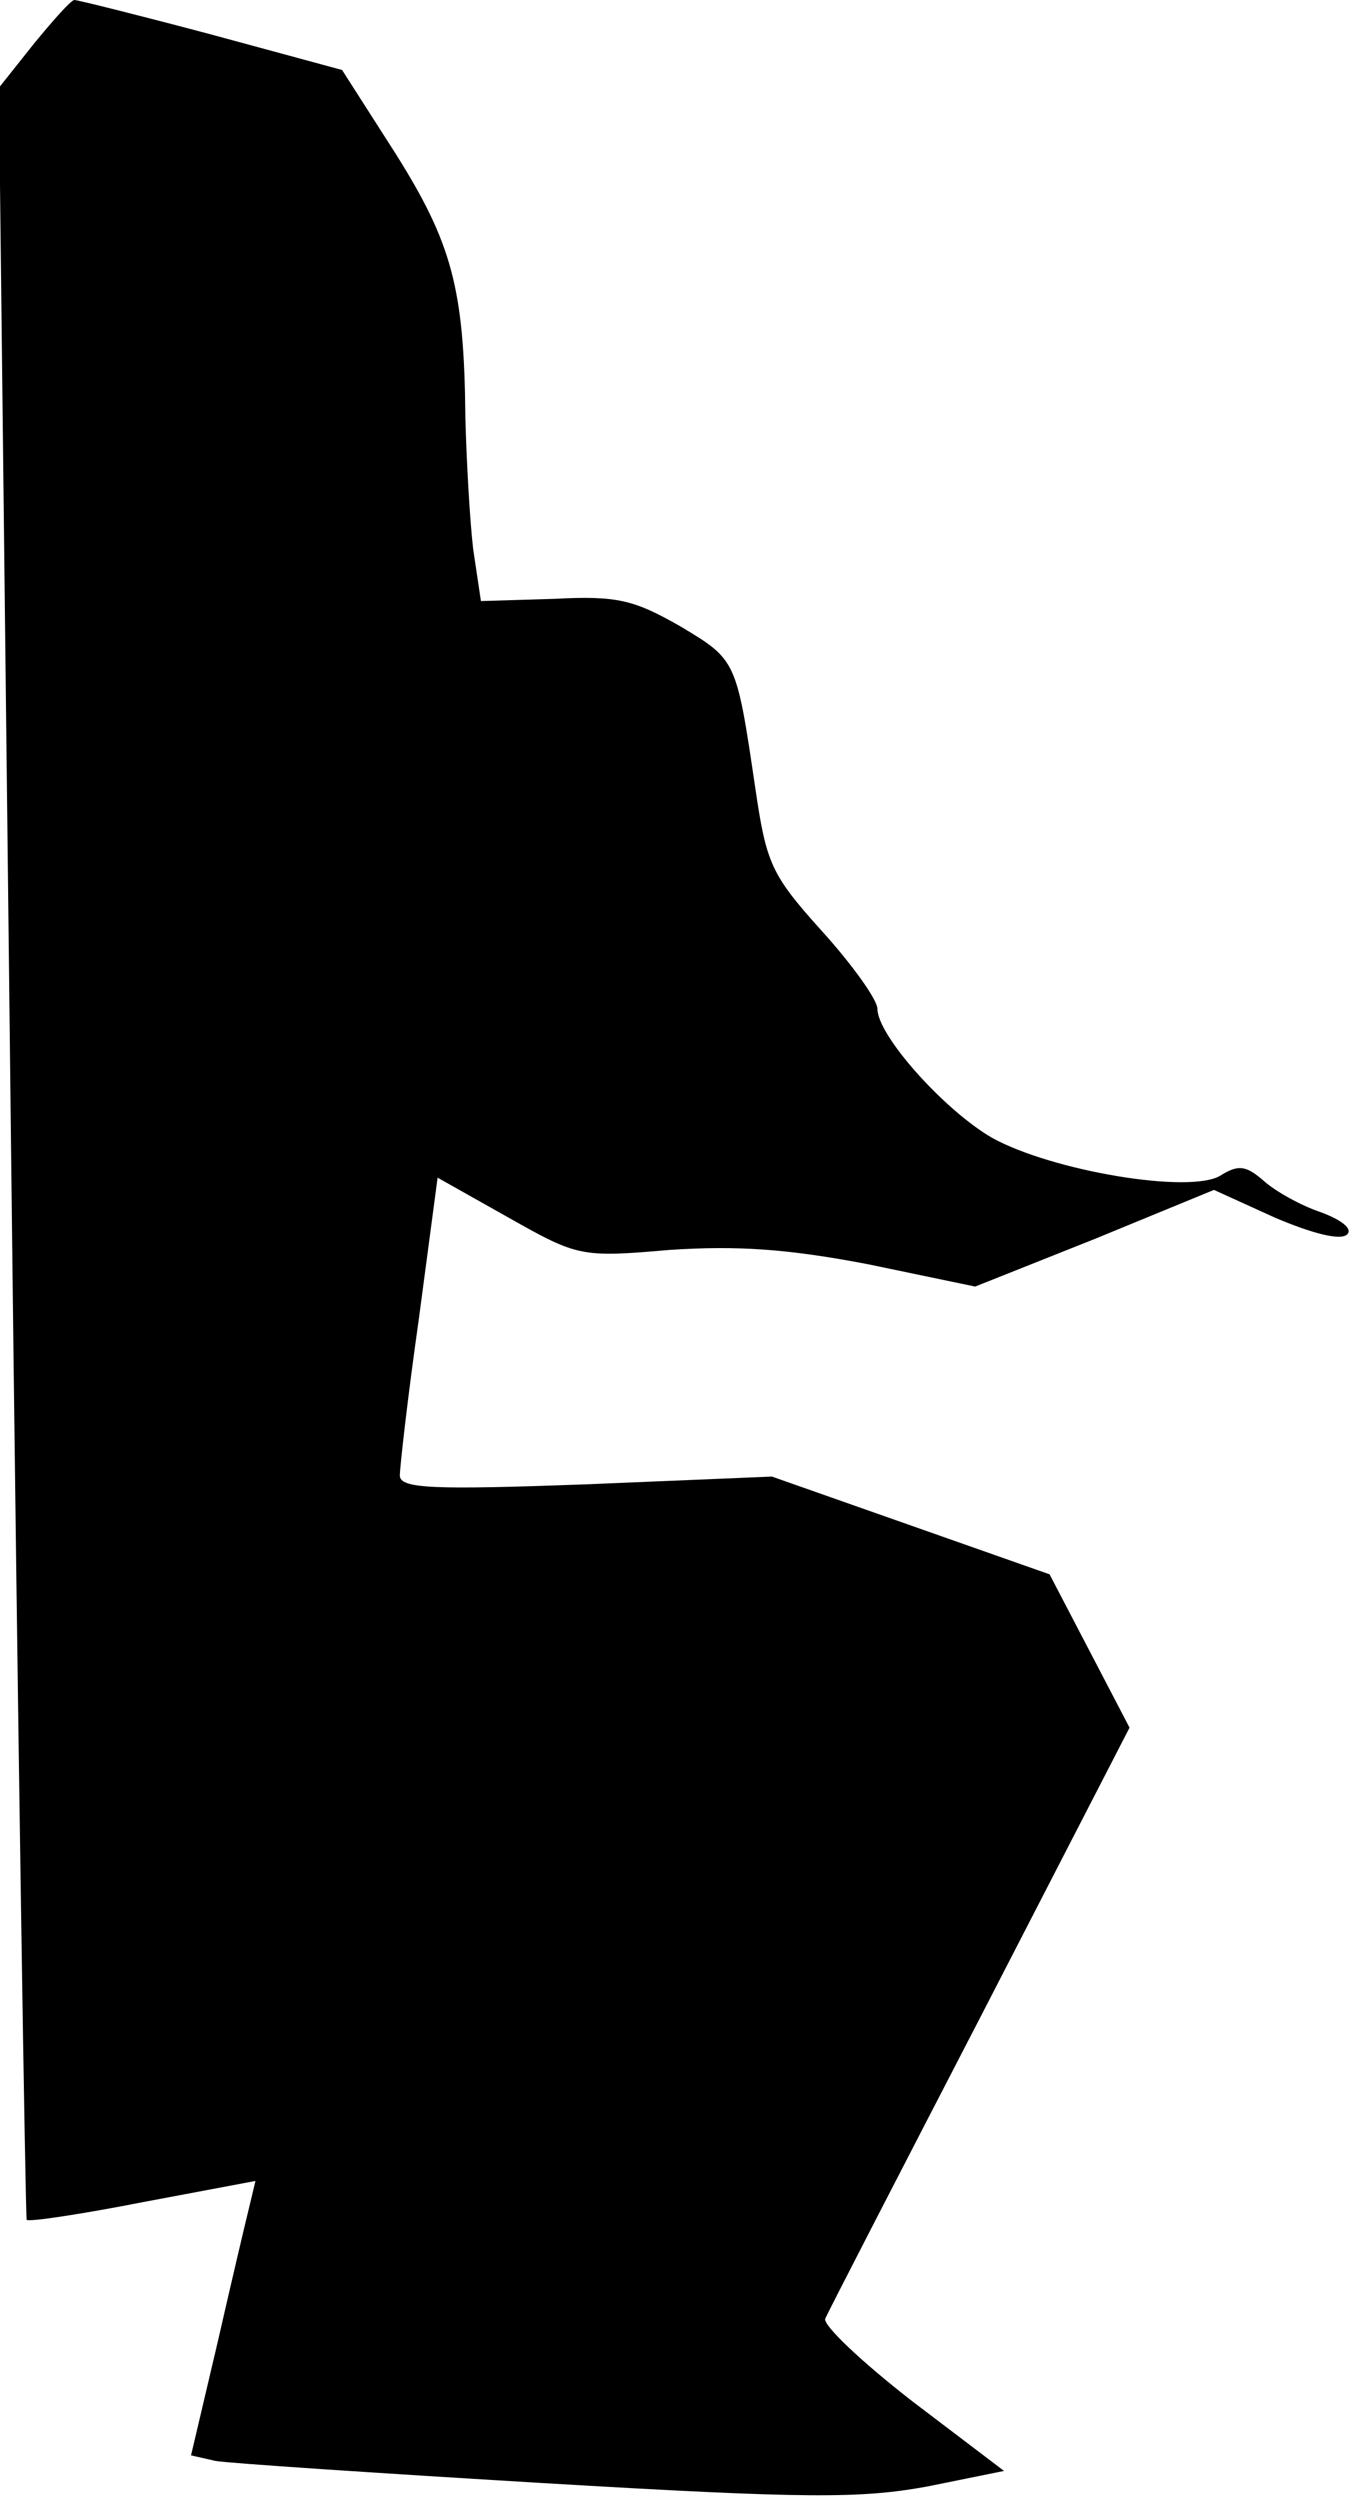 <?xml version="1.0" standalone="no"?>
<!DOCTYPE svg PUBLIC "-//W3C//DTD SVG 20010904//EN"
 "http://www.w3.org/TR/2001/REC-SVG-20010904/DTD/svg10.dtd">
<svg version="1.0" xmlns="http://www.w3.org/2000/svg"
 width="122pt" height="225pt" viewBox="0 0 122 225"
 preserveAspectRatio="xMidYMid meet">
<g transform="translate(0,225) scale(0.1,-0.1)"
fill="#000000" stroke="none">
<path fill="#000000" stroke="none" d="M30 2210 l-31 -39 11 -958 c6 -527 13
-959 14 -961 2 -2 49 5 105 16 l101 19 -5 -21 c-3 -12 -16 -67 -29 -124 l-24
-102 22 -5 c11 -2 145 -11 296 -20 236 -14 285 -14 345 -3 l69 14 -83 63 c-45
35 -80 68 -78 74 3 7 66 129 140 272 l134 260 -36 69 -36 69 -125 44 -125 44
-167 -7 c-138 -5 -168 -4 -168 8 0 7 7 70 17 140 l17 128 64 -36 c62 -35 65
-36 145 -29 61 4 106 1 179 -13 l96 -20 108 43 107 44 55 -25 c33 -14 59 -21
65 -15 5 5 -5 13 -24 20 -18 6 -41 19 -51 28 -16 14 -23 15 -39 5 -27 -17
-152 4 -206 34 -43 25 -103 92 -103 116 0 8 -22 39 -50 70 -46 51 -50 61 -60
129 -17 115 -17 115 -67 145 -42 24 -57 28 -114 25 l-66 -2 -7 47 c-3 26 -6
79 -7 118 -1 116 -12 157 -63 238 l-48 75 -118 32 c-64 17 -120 31 -123 31 -3
0 -19 -18 -37 -40z"/>
</g>
</svg>
